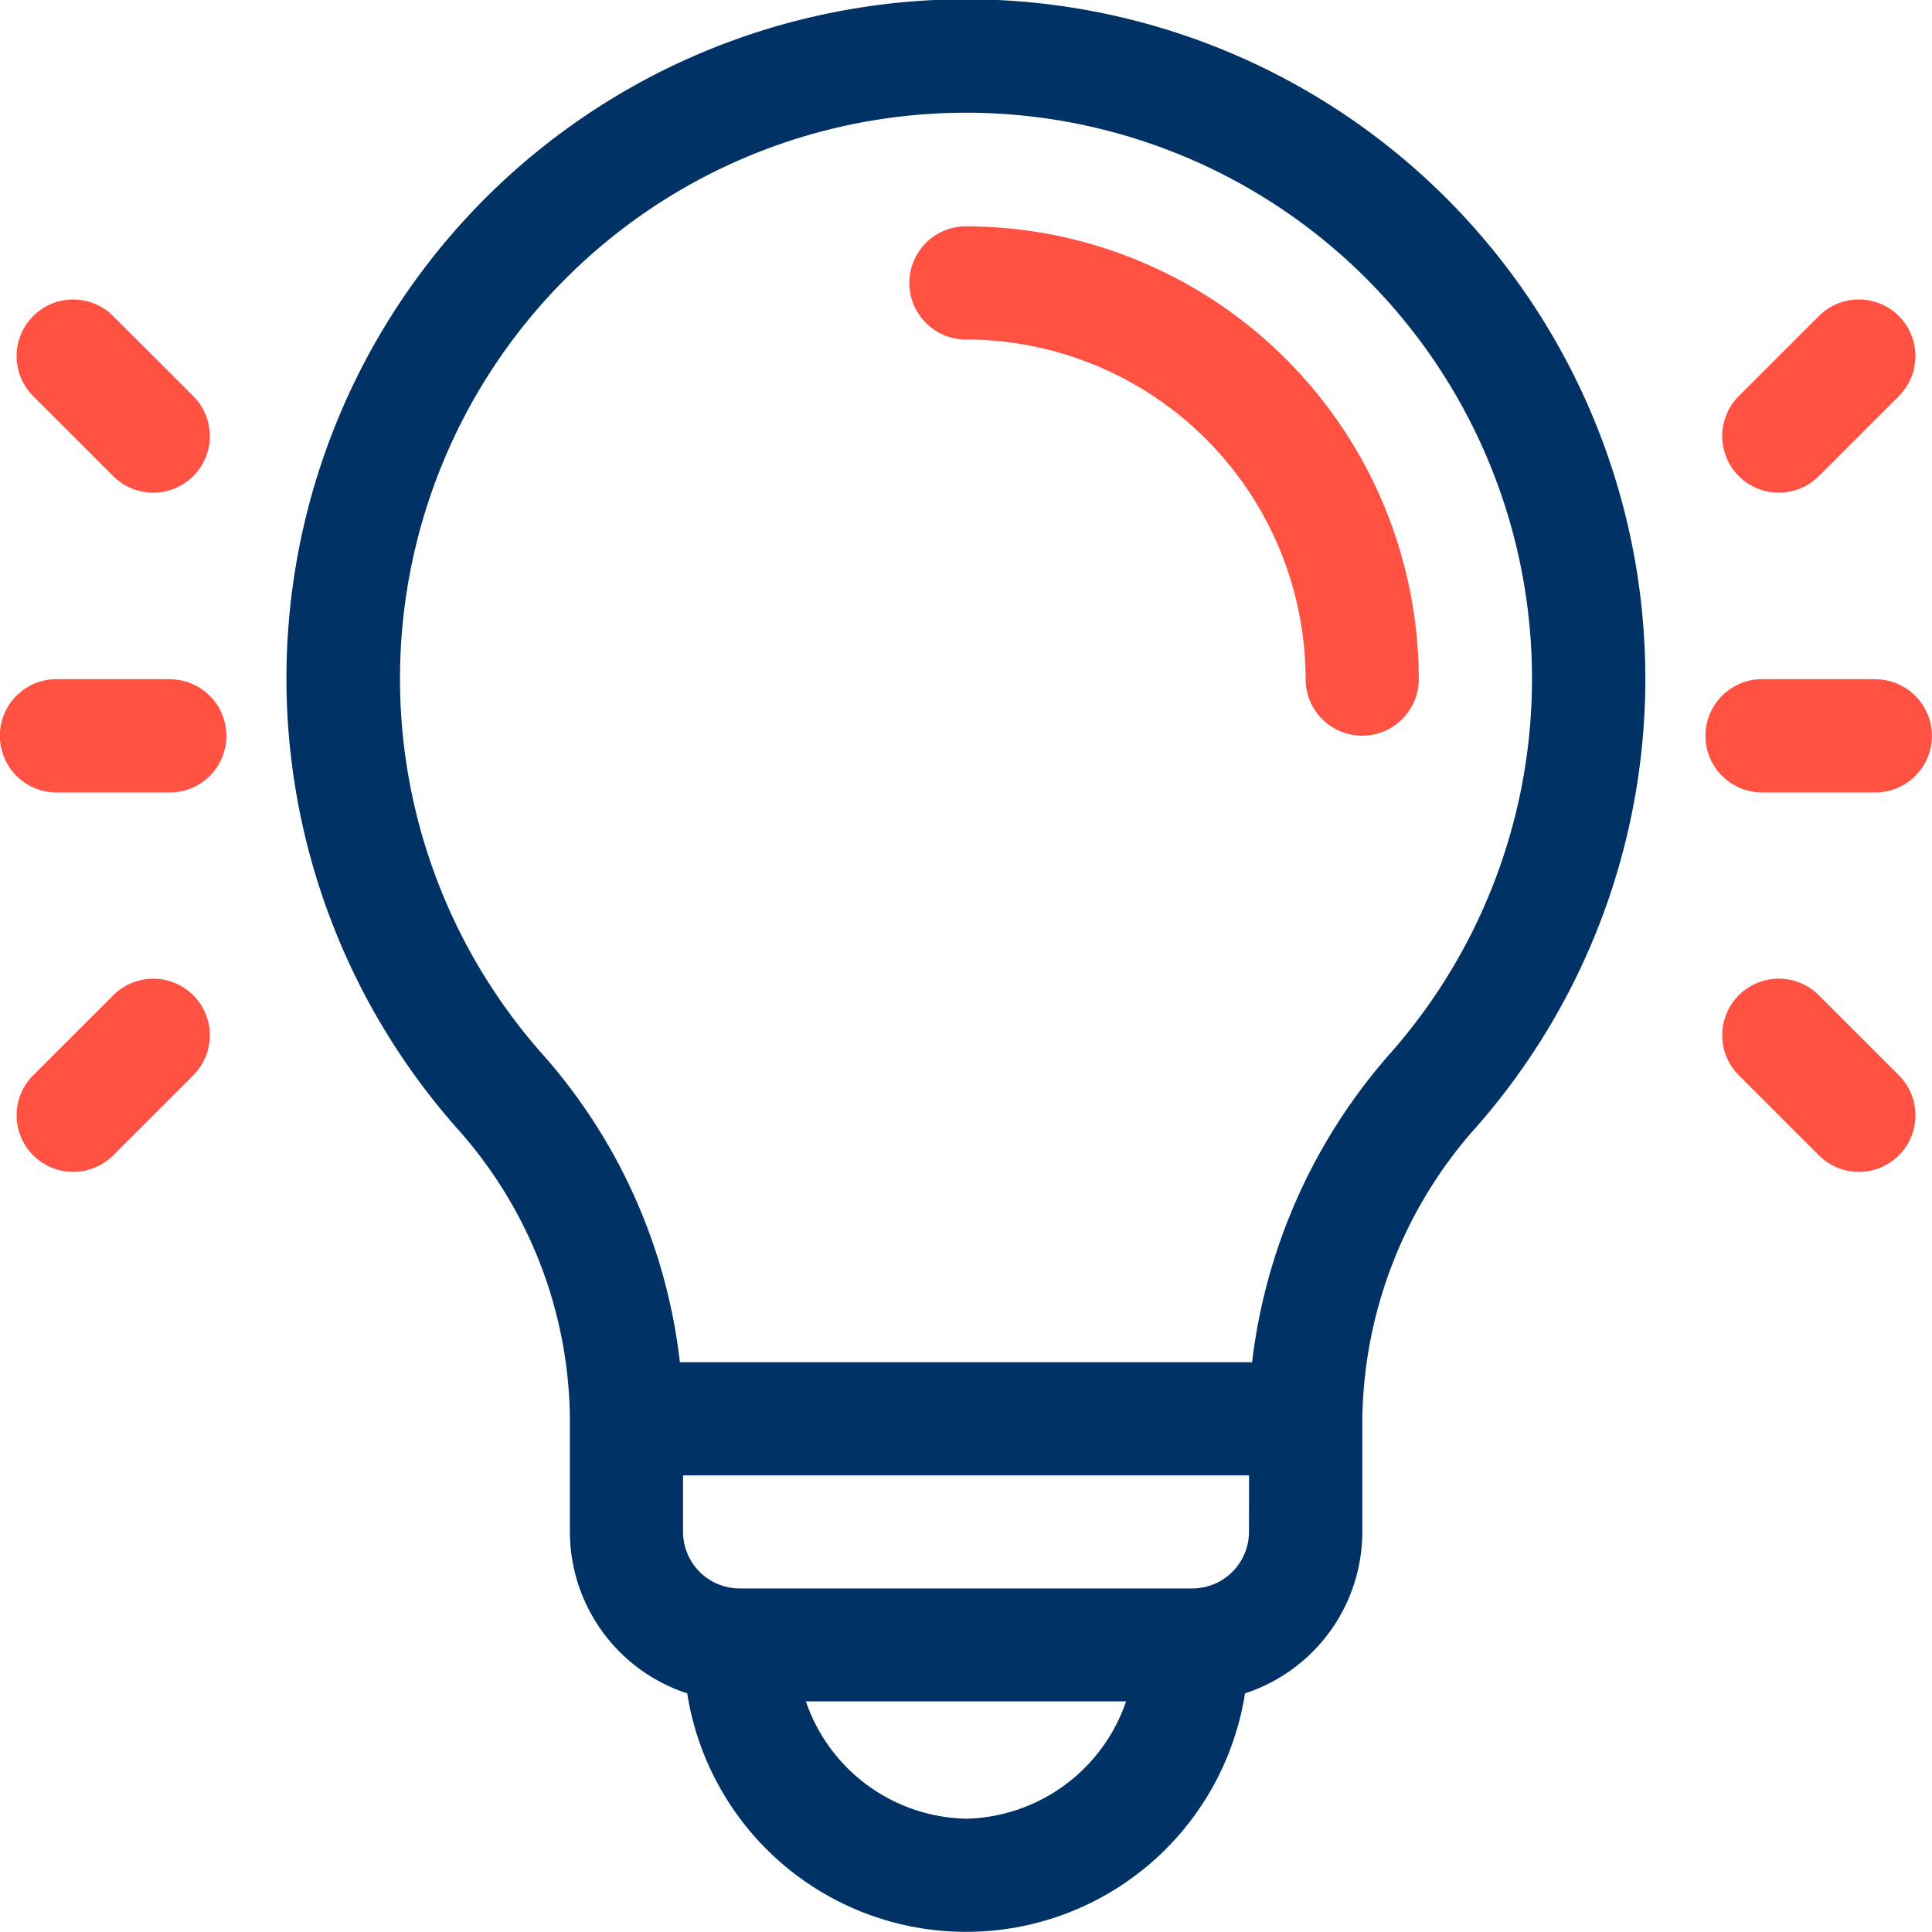 <svg xmlns="http://www.w3.org/2000/svg" width="68.36" height="68.357" viewBox="0 0 68.36 68.357">
  <g id="idea" transform="translate(0 -0.012)">
    <g id="Group_1606" data-name="Group 1606" transform="translate(32.175 8.02)">
      <g id="Group_1605" data-name="Group 1605">
        <path id="Path_10423" data-name="Path 10423" d="M242.988,59.99a2,2,0,1,0,0,4.005,12.031,12.031,0,0,1,12.018,12.016,2,2,0,0,0,4.005,0A16.041,16.041,0,0,0,242.988,59.99Z" transform="translate(-240.985 -59.99)" fill="#ff5242"/>
      </g>
    </g>
    <g id="Group_1608" data-name="Group 1608" transform="translate(10.148 0.012)">
      <g id="Group_1607" data-name="Group 1607">
        <path id="Path_10424" data-name="Path 10424" d="M94.879.548a24.02,24.02,0,0,0-12.8,39.438,15.6,15.6,0,0,1,3.948,10.224v4.005a6.018,6.018,0,0,0,4.151,5.713,9.989,9.989,0,0,0,19.736,0,6.018,6.018,0,0,0,4.151-5.713V50.211a15.81,15.81,0,0,1,4.064-10.357A24.036,24.036,0,0,0,94.879.548Zm5.162,63.815a6.129,6.129,0,0,1-5.665-4.152h11.33A6.129,6.129,0,0,1,100.041,64.364Zm10.014-10.147a2.005,2.005,0,0,1-2,2H92.03a2.005,2.005,0,0,1-2-2v-2h20.027Zm5.058-17a20.083,20.083,0,0,0-4.948,10.994H89.918a19.792,19.792,0,0,0-4.85-10.884,20.027,20.027,0,1,1,30.045-.11Z" transform="translate(-76.01 -0.012)" fill="#003265"/>
      </g>
    </g>
    <g id="Group_1610" data-name="Group 1610" transform="translate(0 24.042)">
      <g id="Group_1609" data-name="Group 1609">
        <path id="Path_10425" data-name="Path 10425" d="M6.008,179.99H2A2,2,0,0,0,2,184H6.008a2,2,0,0,0,0-4.005Z" transform="translate(0 -179.99)" fill="#ff5242"/>
      </g>
    </g>
    <g id="Group_1612" data-name="Group 1612" transform="translate(0.587 10.609)">
      <g id="Group_1611" data-name="Group 1611">
        <path id="Path_10426" data-name="Path 10426" d="M10.645,82.8,7.812,79.97A2,2,0,0,0,4.98,82.8l2.832,2.832A2,2,0,1,0,10.645,82.8Z" transform="translate(-4.394 -79.383)" fill="#ff5242"/>
      </g>
    </g>
    <g id="Group_1614" data-name="Group 1614" transform="translate(0.587 34.642)">
      <g id="Group_1613" data-name="Group 1613">
        <path id="Path_10427" data-name="Path 10427" d="M10.645,259.97a2,2,0,0,0-2.832,0L4.98,262.8a2,2,0,0,0,2.832,2.832l2.832-2.832A2,2,0,0,0,10.645,259.97Z" transform="translate(-4.393 -259.383)" fill="#ff5242"/>
      </g>
    </g>
    <g id="Group_1616" data-name="Group 1616" transform="translate(60.349 24.042)">
      <g id="Group_1615" data-name="Group 1615">
        <path id="Path_10428" data-name="Path 10428" d="M458.008,179.99H454A2,2,0,1,0,454,184h4.005a2,2,0,0,0,0-4.005Z" transform="translate(-452 -179.99)" fill="#ff5242"/>
      </g>
    </g>
    <g id="Group_1618" data-name="Group 1618" transform="translate(60.936 10.609)">
      <g id="Group_1617" data-name="Group 1617">
        <path id="Path_10429" data-name="Path 10429" d="M462.645,79.97a2,2,0,0,0-2.832,0L456.98,82.8a2,2,0,1,0,2.832,2.832l2.832-2.832A2,2,0,0,0,462.645,79.97Z" transform="translate(-456.393 -79.383)" fill="#ff5242"/>
      </g>
    </g>
    <g id="Group_1620" data-name="Group 1620" transform="translate(60.936 34.642)">
      <g id="Group_1619" data-name="Group 1619">
        <path id="Path_10430" data-name="Path 10430" d="M462.645,262.8l-2.832-2.832a2,2,0,1,0-2.832,2.832l2.832,2.832a2,2,0,0,0,2.832-2.832Z" transform="translate(-456.393 -259.383)" fill="#ff5242"/>
      </g>
    </g>
  </g>
</svg>
